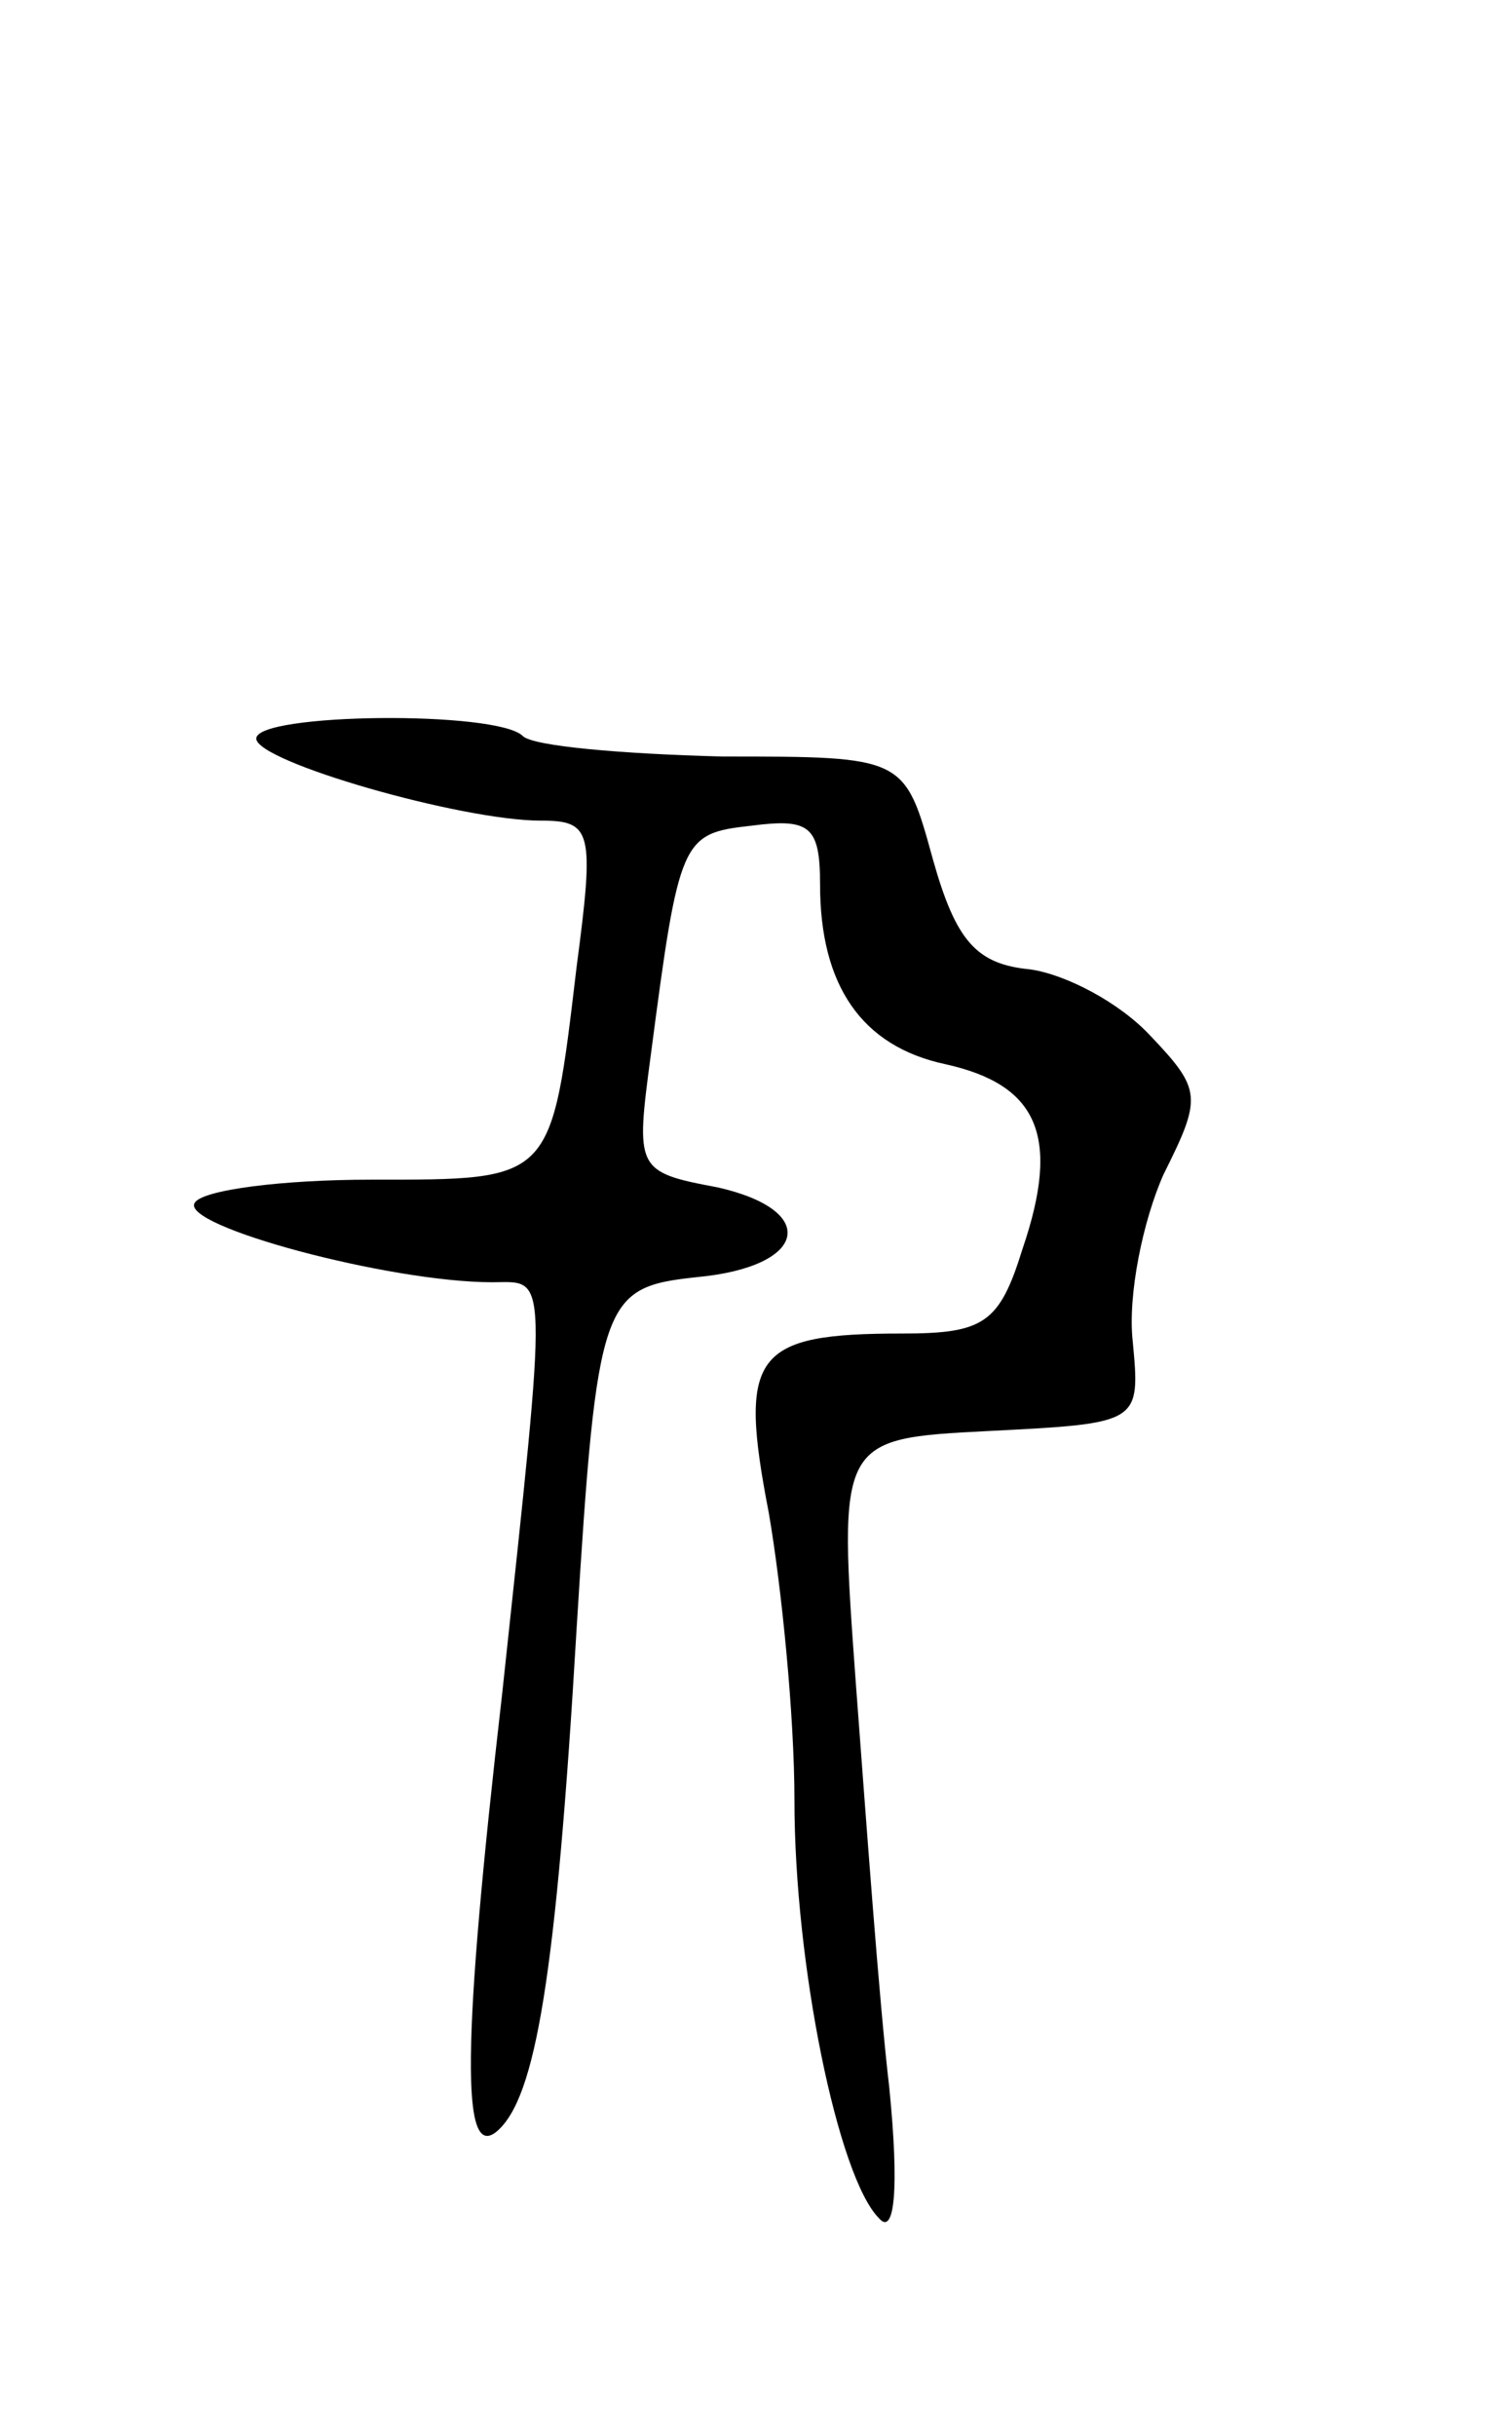<svg version="1.0" xmlns="http://www.w3.org/2000/svg"
 width="59pt" height="95pt" viewBox="0 0 59 95"
 preserveAspectRatio="xMidYMid meet">
<g transform="translate(0,95) scale(0.1,-0.1)"
fill="#000000" stroke="none">
<path d="M100 662 c0 -9 80 -32 111 -32 20 0 21 -4 14 -57 -10 -84 -9 -83 -80
-83 -35 0 -66 -4 -69 -9 -6 -9 76 -31 116 -31 22 0 22 8 4 -160 -16 -139 -16
-183 -2 -171 15 13 23 60 31 196 8 129 10 133 47 137 43 4 48 26 8 35 -32 6
-32 7 -26 52 11 84 12 86 39 89 23 3 27 0 27 -23 0 -39 16 -63 49 -70 36 -8
45 -28 30 -72 -9 -29 -15 -33 -47 -33 -58 0 -64 -8 -52 -70 5 -29 10 -79 10
-112 0 -64 17 -147 33 -163 6 -7 8 11 4 51 -4 34 -9 104 -13 157 -7 96 -7 96
52 99 59 3 59 3 56 35 -2 18 4 47 12 65 15 30 15 33 -5 54 -12 13 -33 24 -47
26 -21 2 -29 11 -38 43 -11 40 -11 40 -82 40 -39 1 -74 4 -78 8 -10 10 -104 9
-104 -1z"/>
</g>
</svg>

